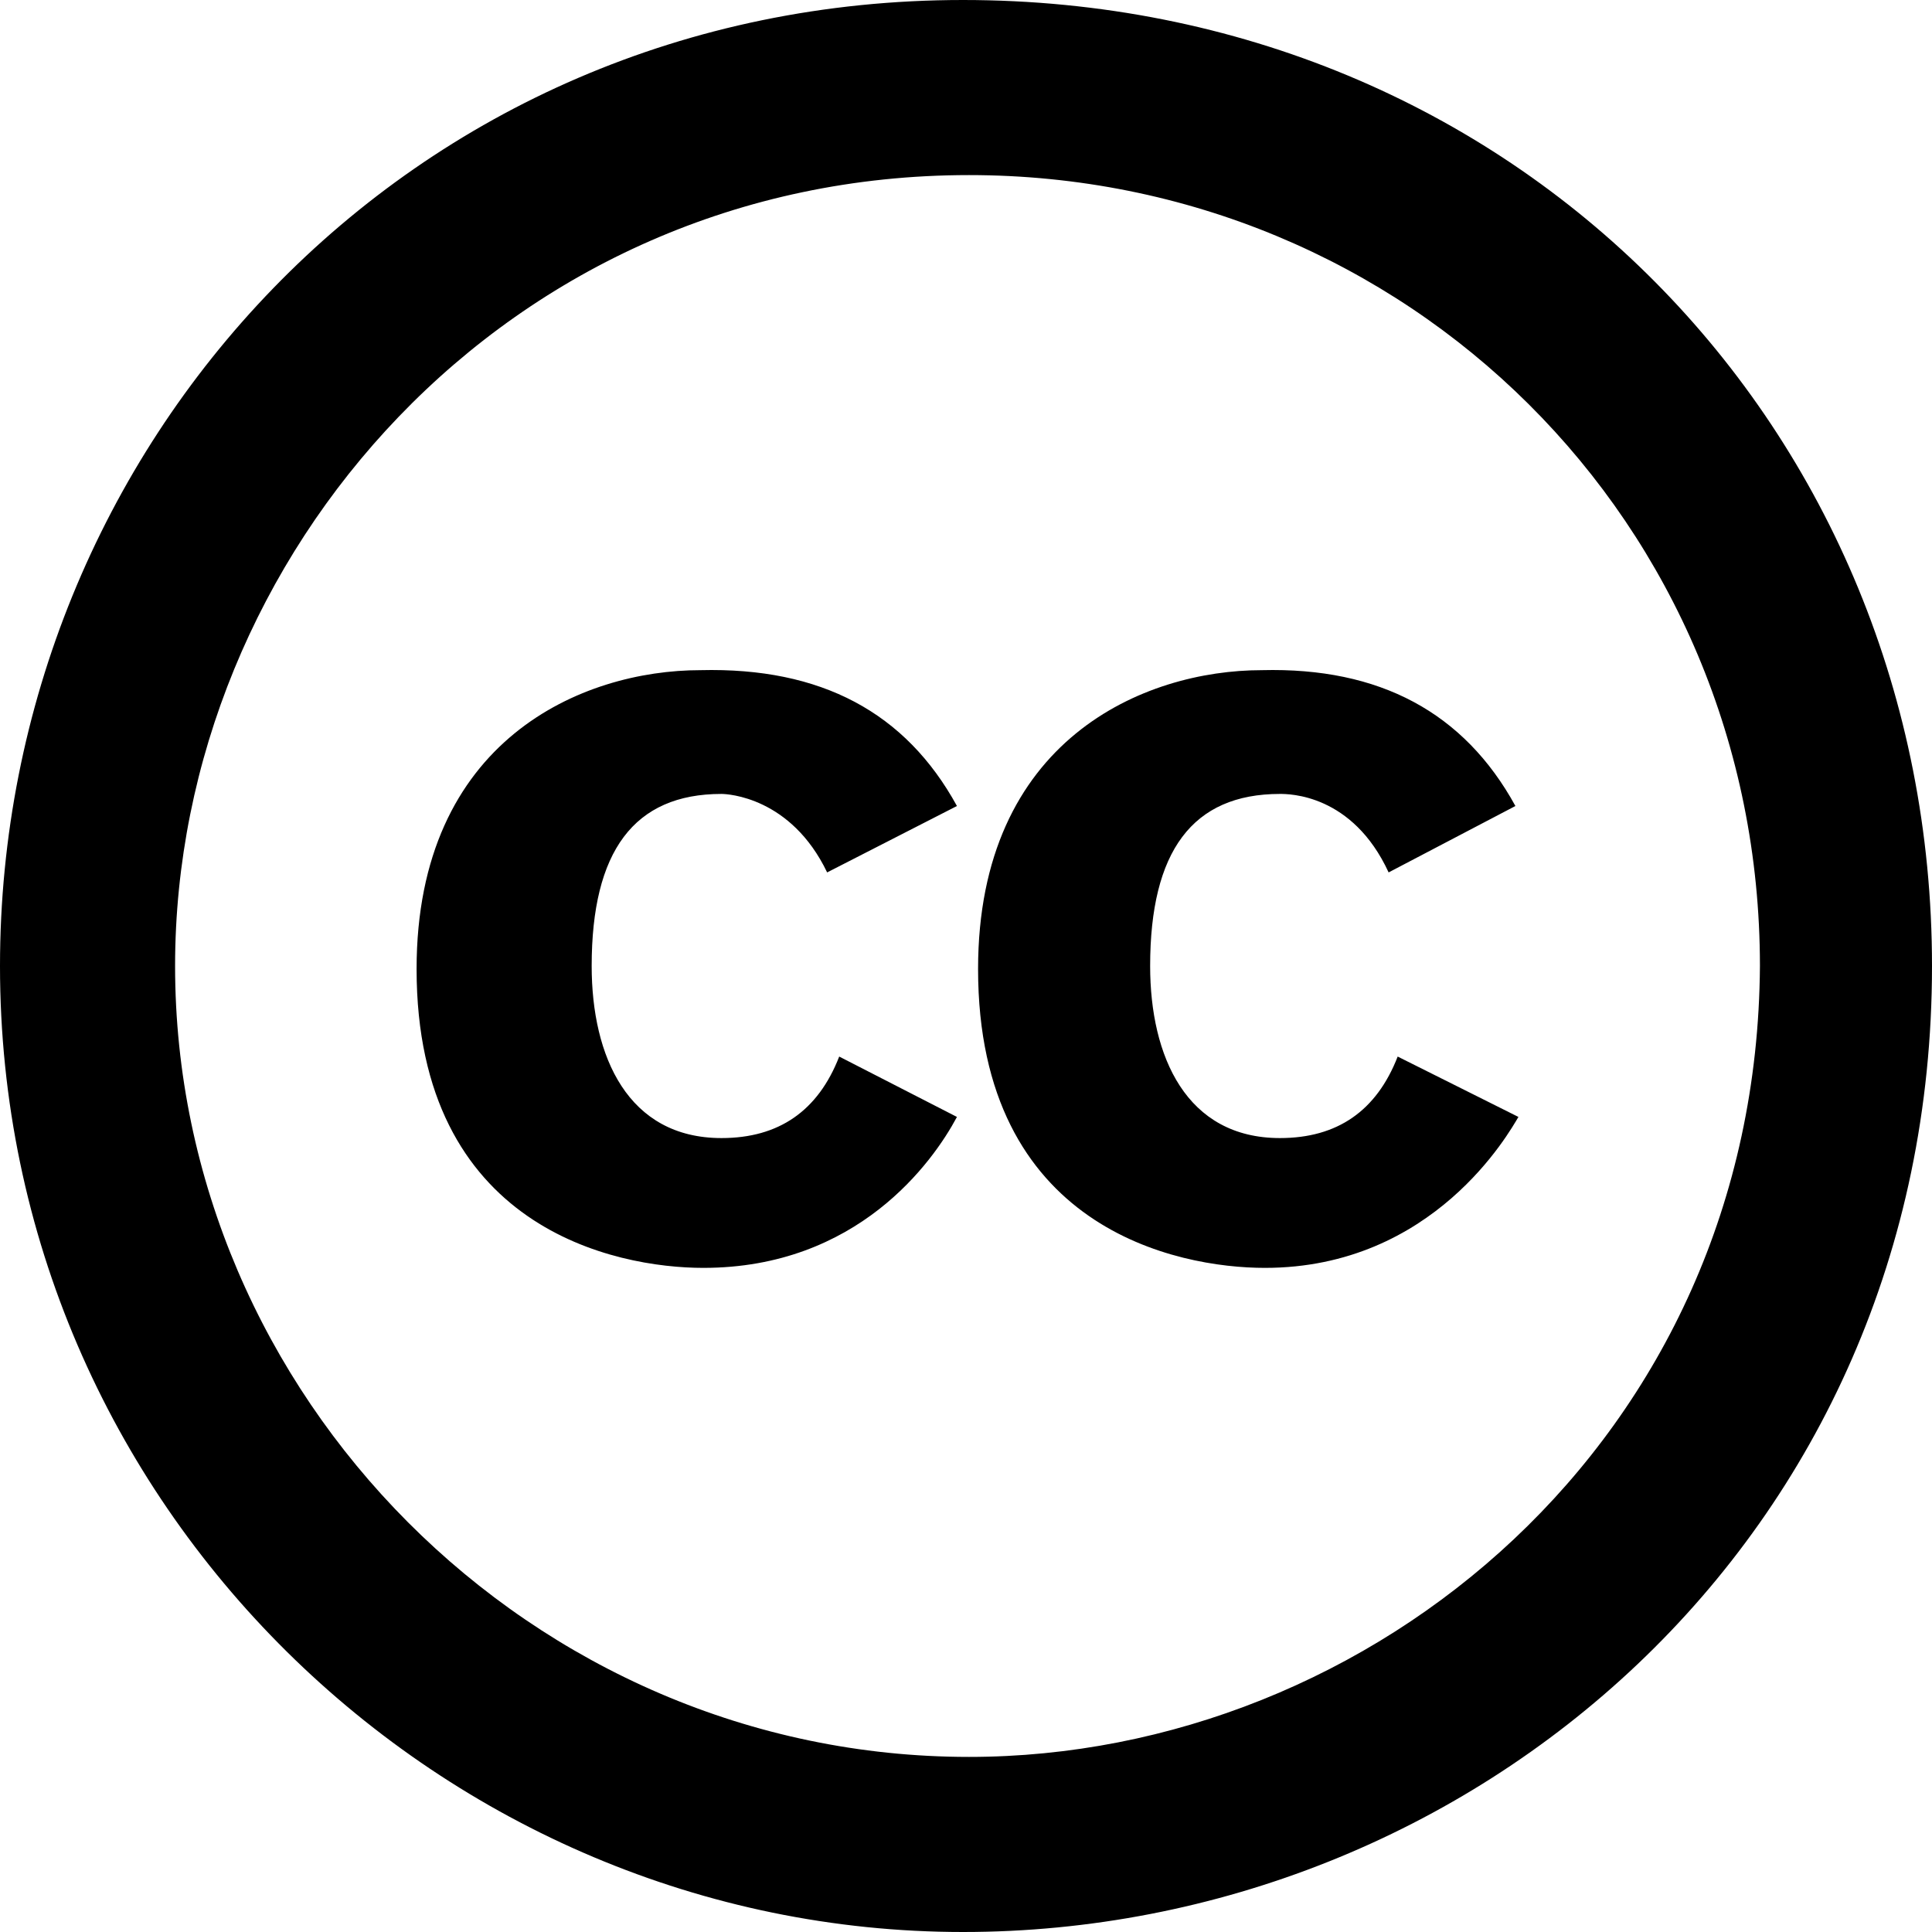 <?xml version="1.0" encoding="utf-8"?>
<!-- Generator: Adobe Illustrator 22.0.1, SVG Export Plug-In . SVG Version: 6.00 Build 0)  -->
<svg version="1.1" id="Layer_1" xmlns="http://www.w3.org/2000/svg" x="0px" y="0px"
     viewBox="0 0 64 64" style="enable-background:new 0 0 64 64;" xml:space="preserve">
<path d="M31.7,26.7l-4.3,2.2c-1.2-2.5-3.3-2.6-3.5-2.6c-2.9,0-4.3,1.9-4.3,5.7c0,3,1.2,5.7,4.3,5.7c1.9,0,3.2-0.9,3.9-2.7l3.9,2
	c-0.8,1.5-3.3,5-8.4,5c-2.9,0-9.5-1.3-9.5-9.9c0-7.6,5.5-9.9,9.4-9.9C27.2,22.1,30,23.6,31.7,26.7L31.7,26.7z M50.2,26.7l-4.2,2.2
	c-1.2-2.6-3.3-2.6-3.6-2.6c-2.9,0-4.3,1.9-4.3,5.7c0,3,1.2,5.7,4.3,5.7c1.9,0,3.2-0.9,3.9-2.7l4,2c-0.3,0.5-2.8,5-8.4,5
	c-2.9,0-9.5-1.3-9.5-9.9c0-7.6,5.5-9.9,9.4-9.9C45.7,22.1,48.5,23.6,50.2,26.7L50.2,26.7z M31.9,0C13.5,0,0,14.8,0,32
	c0,17.9,14.7,32,31.9,32C48.7,64,64,51,64,32C64,14.2,50.2,0,31.9,0L31.9,0z M32.1,58.2c-14.5,0-26.3-12-26.3-26.2
	c0-13.6,11-26.2,26.3-26.2c14.5,0,26.2,11.5,26.2,26.2C58.2,47.7,45.4,58.2,32.1,58.2L32.1,58.2z"/>
</svg>
